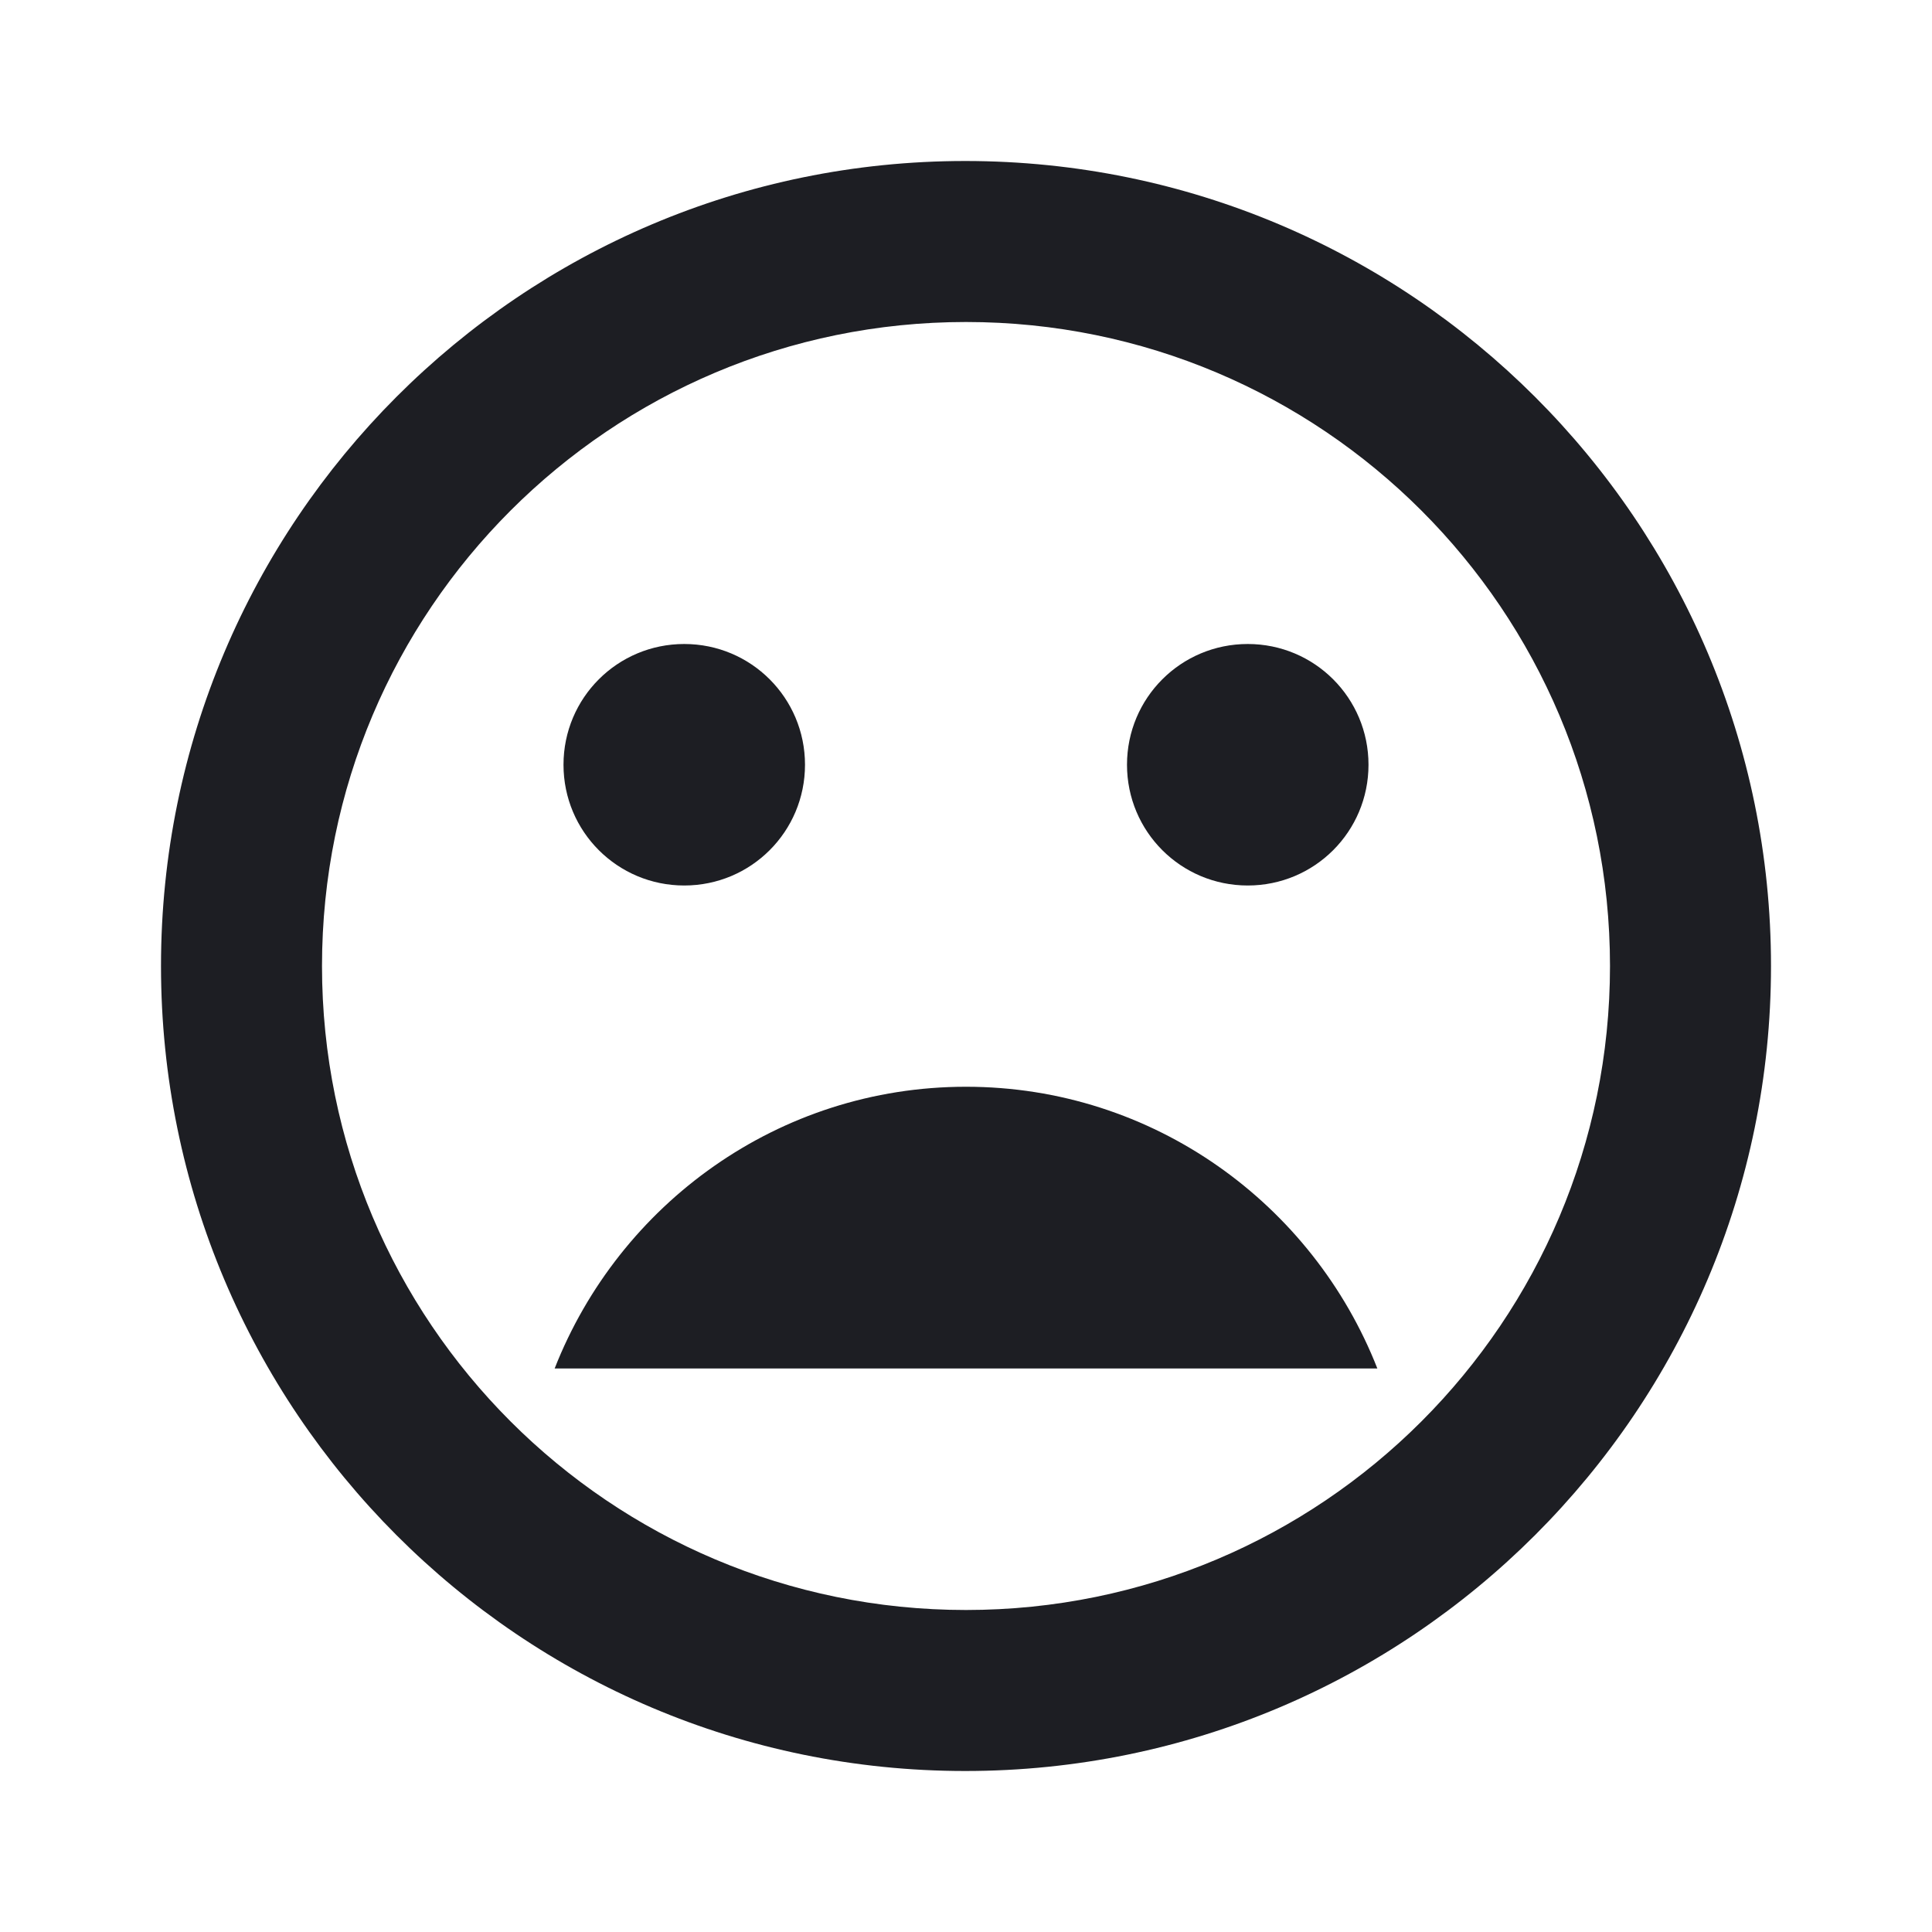 <svg width="1200" height="1200" viewBox="0 0 1200 1200" fill="none" xmlns="http://www.w3.org/2000/svg"><g clip-path="url(#clip0_133_578)"><path d="M599.5 100C323.5 100 100 324 100 600C100 876 323.5 1100 599.5 1100C876 1100 1100 876 1100 600C1100 324 876 100 599.5 100ZM600 1000C379 1000 200 821 200 600C200 379 379 200 600 200C821 200 1000 379 1000 600C1000 821 821 1000 600 1000ZM775 550C816.5 550 850 516.5 850 475C850 433.5 816.5 400 775 400C733.5 400 700 433.5 700 475C700 516.5 733.5 550 775 550ZM425 550C466.5 550 500 516.5 500 475C500 433.5 466.5 400 425 400C383.5 400 350 433.5 350 475C350 516.5 383.5 550 425 550ZM600 675C483.5 675 384.5 748 344.5 850H855.5C815.5 748 716.5 675 600 675Z" fill="#1D1E23"/></g><defs><clipPath id="clip0_133_578"><path width="24" fill="white" d="M0 0H1200V1200H0V0z"/></clipPath></defs></svg>